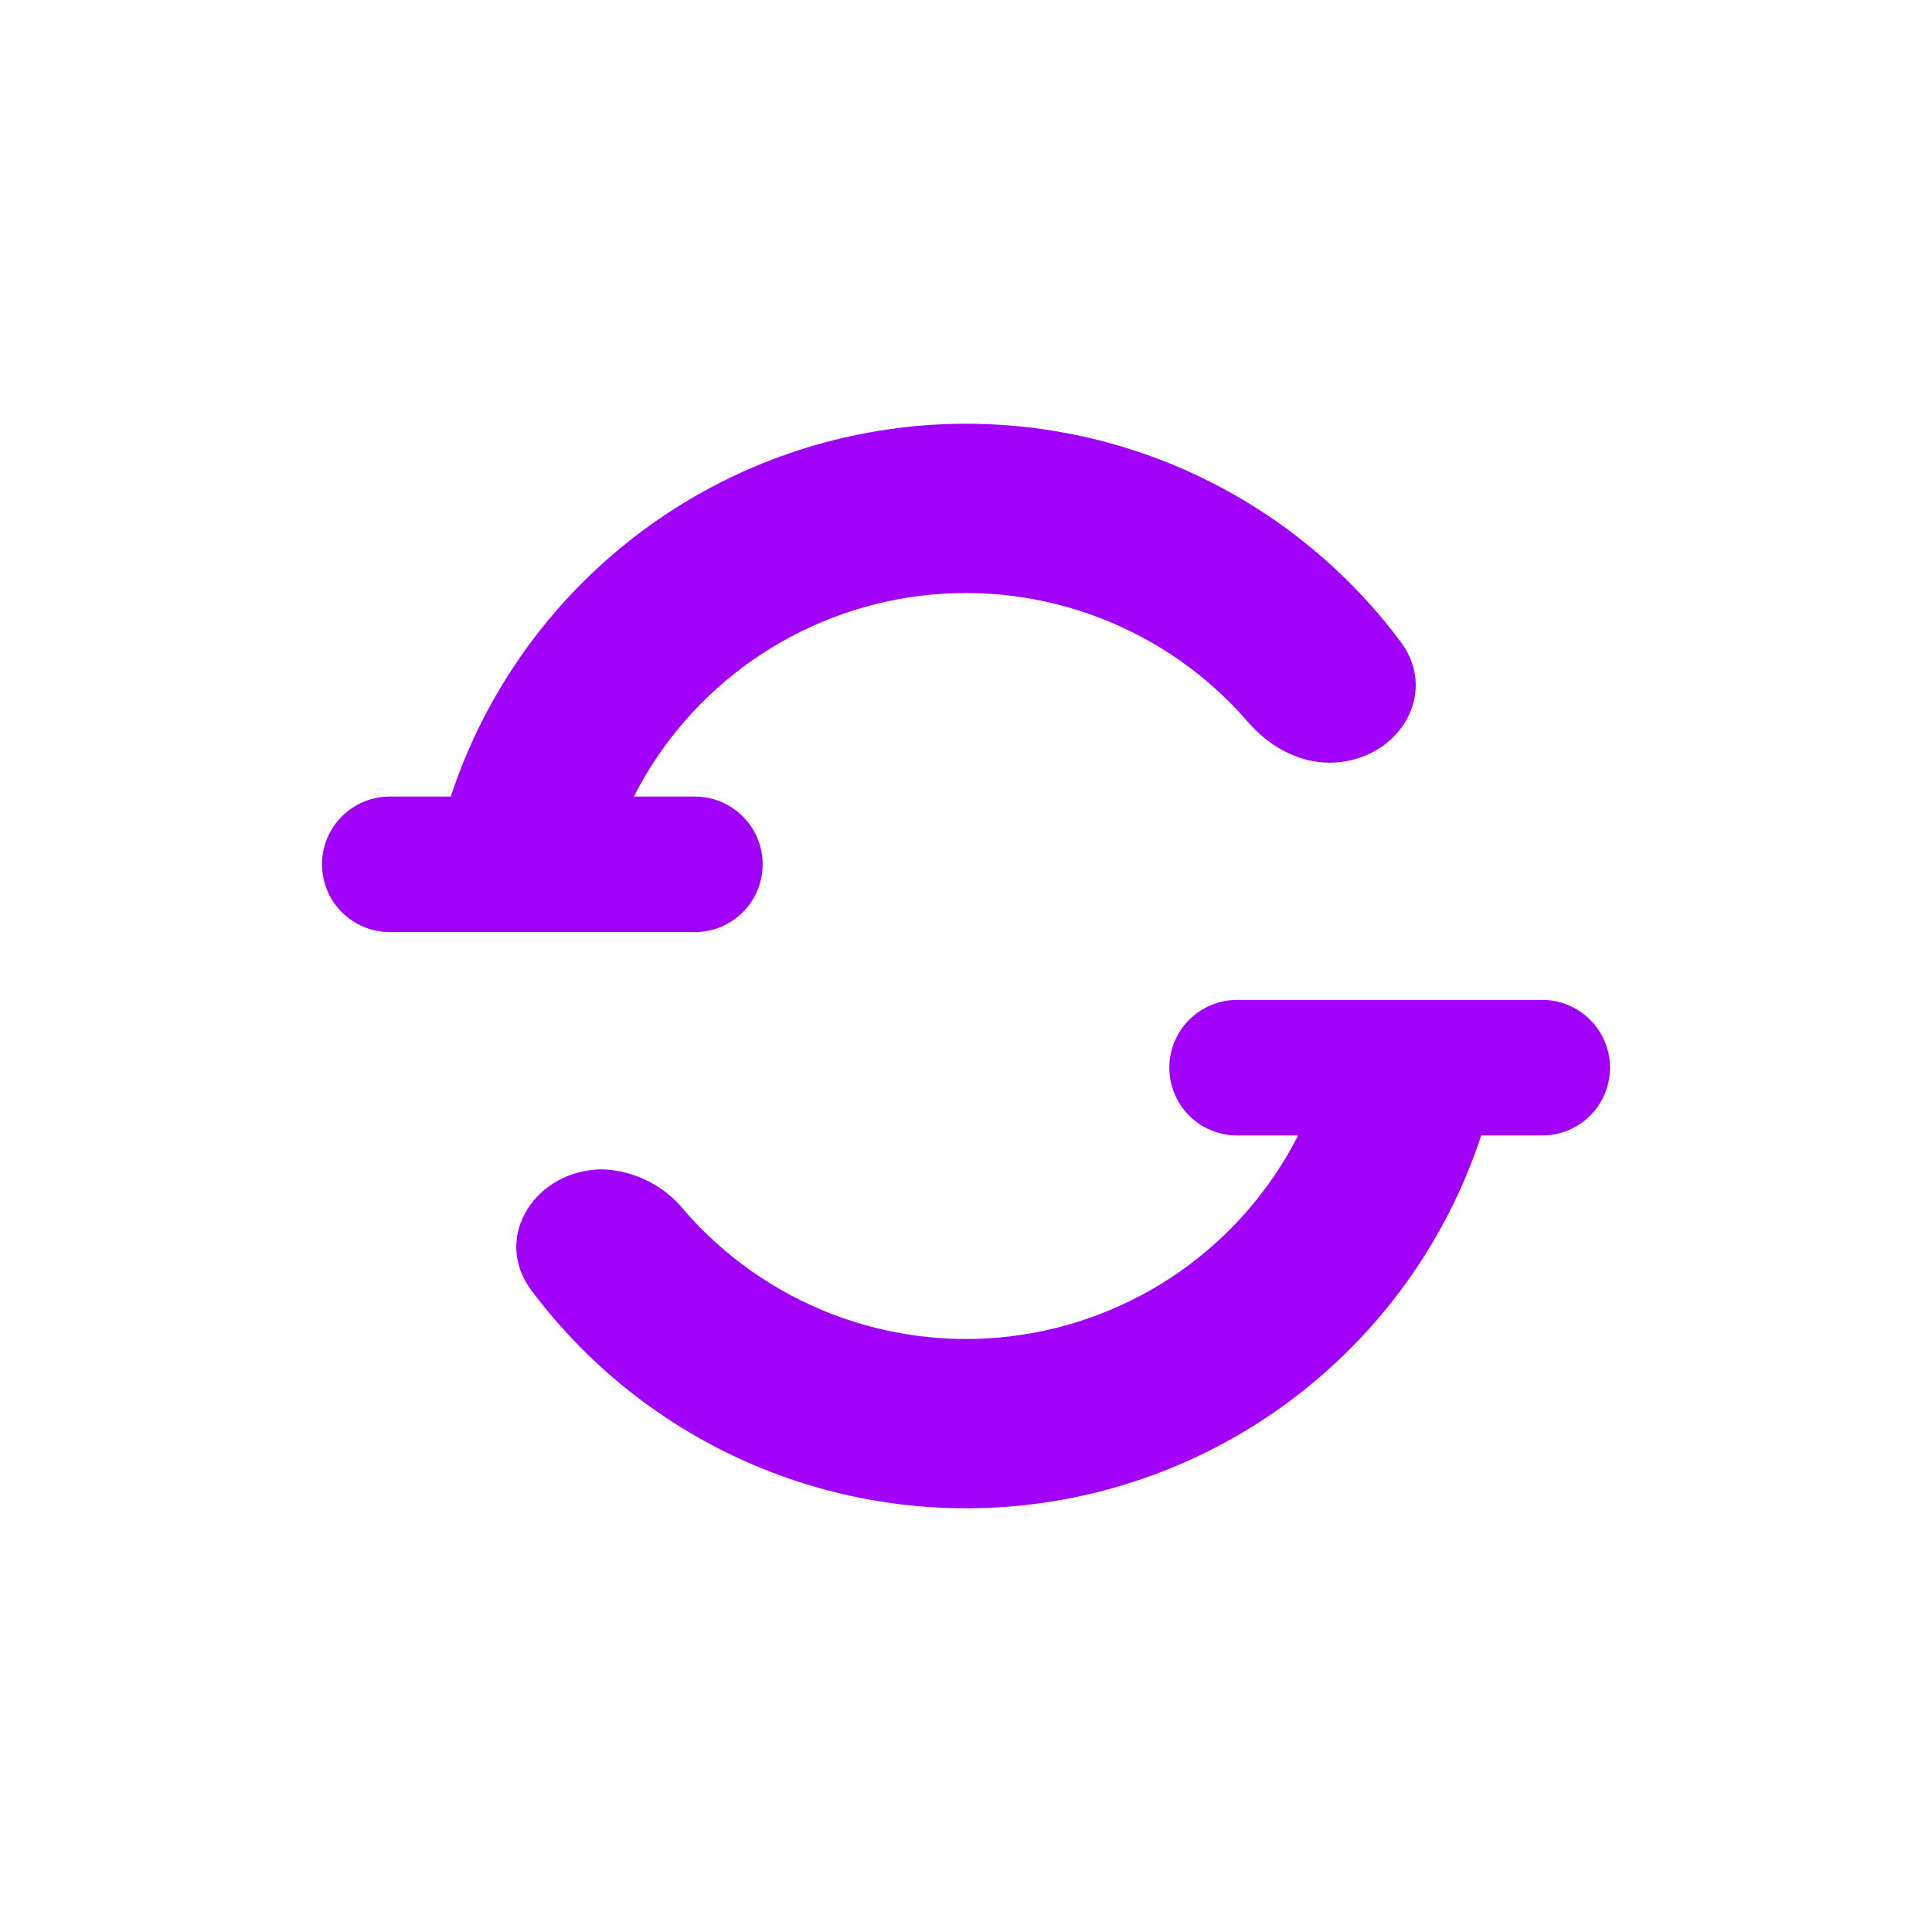 <svg width="24" height="24" viewBox="0 0 24 24" fill="none" xmlns="http://www.w3.org/2000/svg">
<path d="M16.126 14.105C15.781 14.782 15.276 15.363 14.654 15.798C14.031 16.233 13.312 16.508 12.558 16.6C11.805 16.691 11.04 16.596 10.332 16.323C9.624 16.049 8.993 15.606 8.497 15.032C8.374 14.88 8.221 14.757 8.046 14.67C7.872 14.582 7.681 14.534 7.486 14.526C6.657 14.526 6.105 15.368 6.602 16.03C7.34 17.017 8.334 17.784 9.477 18.246C10.62 18.708 11.868 18.847 13.085 18.649C14.302 18.45 15.441 17.922 16.378 17.12C17.315 16.319 18.015 15.277 18.4 14.105H19.158C19.381 14.105 19.595 14.017 19.753 13.859C19.911 13.701 20 13.487 20 13.263C20 13.04 19.911 12.826 19.753 12.668C19.595 12.51 19.381 12.421 19.158 12.421H15.368C15.145 12.421 14.931 12.51 14.773 12.668C14.615 12.826 14.526 13.04 14.526 13.263C14.526 13.487 14.615 13.701 14.773 13.859C14.931 14.017 15.145 14.105 15.368 14.105H16.126ZM16.514 9.474C16.122 9.474 15.76 9.267 15.503 8.969C15.007 8.394 14.376 7.951 13.668 7.678C12.96 7.404 12.195 7.309 11.442 7.4C10.688 7.492 9.969 7.767 9.346 8.202C8.724 8.637 8.218 9.218 7.874 9.895H8.632C8.855 9.895 9.069 9.984 9.227 10.142C9.385 10.299 9.474 10.514 9.474 10.737C9.474 10.96 9.385 11.175 9.227 11.332C9.069 11.49 8.855 11.579 8.632 11.579H4.842C4.619 11.579 4.405 11.49 4.247 11.332C4.089 11.175 4 10.96 4 10.737C4 10.514 4.089 10.299 4.247 10.142C4.405 9.984 4.619 9.895 4.842 9.895H5.6C5.985 8.724 6.685 7.681 7.622 6.88C8.559 6.079 9.698 5.55 10.915 5.352C12.132 5.153 13.38 5.292 14.523 5.754C15.666 6.216 16.66 6.983 17.398 7.971C17.895 8.632 17.347 9.474 16.514 9.474Z" fill="#A101F8"/>
</svg>
